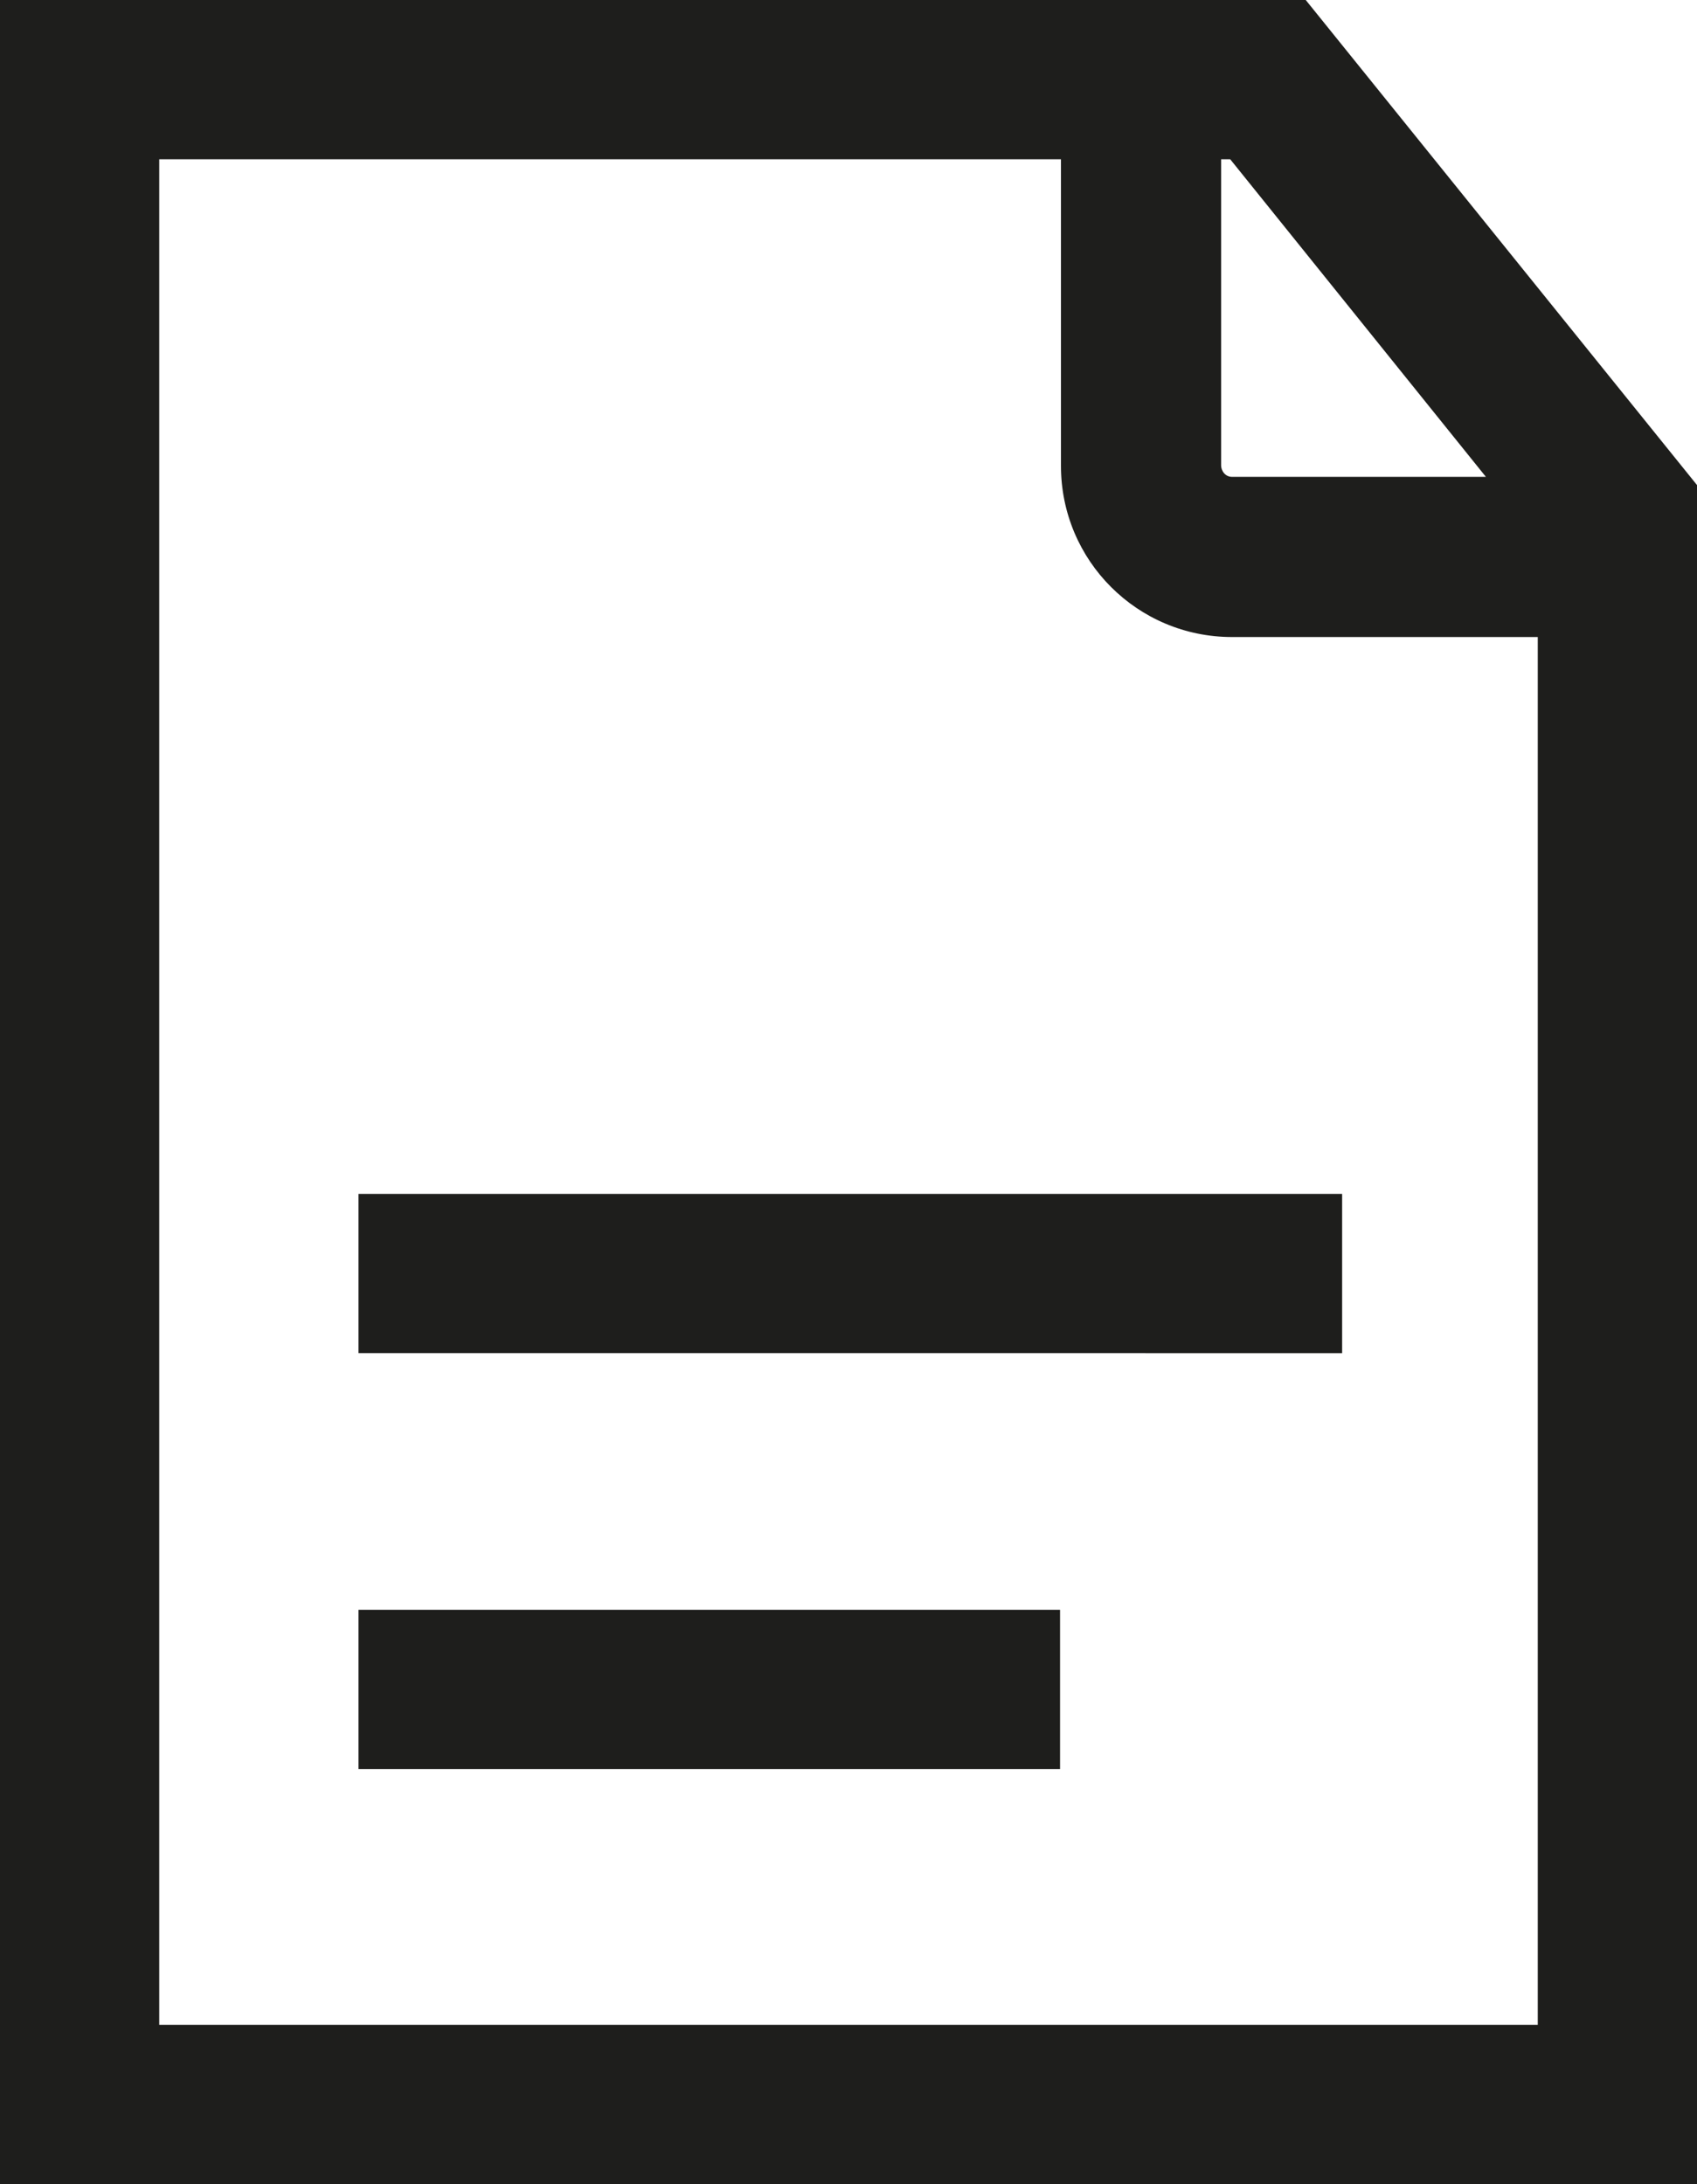 <?xml version="1.0" encoding="UTF-8"?>
<svg id="Ebene_2" xmlns="http://www.w3.org/2000/svg" viewBox="0 0 18.65 24">
  <defs>
    <style>
      .cls-1 {
        fill: #1e1e1c;
      }
    </style>
  </defs>
  <g id="_x33_219">
    <path class="cls-1" d="M14.35,0H0v24h18.65V5.33L14.35,0ZM16.33,5.24h-2.79c-.07,0-.12-.06-.12-.13V1.75h.1l2.81,3.49ZM1.75,22.25V1.75h9.91v3.37c0,1.04.84,1.88,1.88,1.88h3.36v15.25H1.75ZM3.94,13.12h10.81v1.75H3.94v-1.75ZM3.94,17.69h7.71v1.75H3.94v-1.75Z"/>
  </g>
</svg>